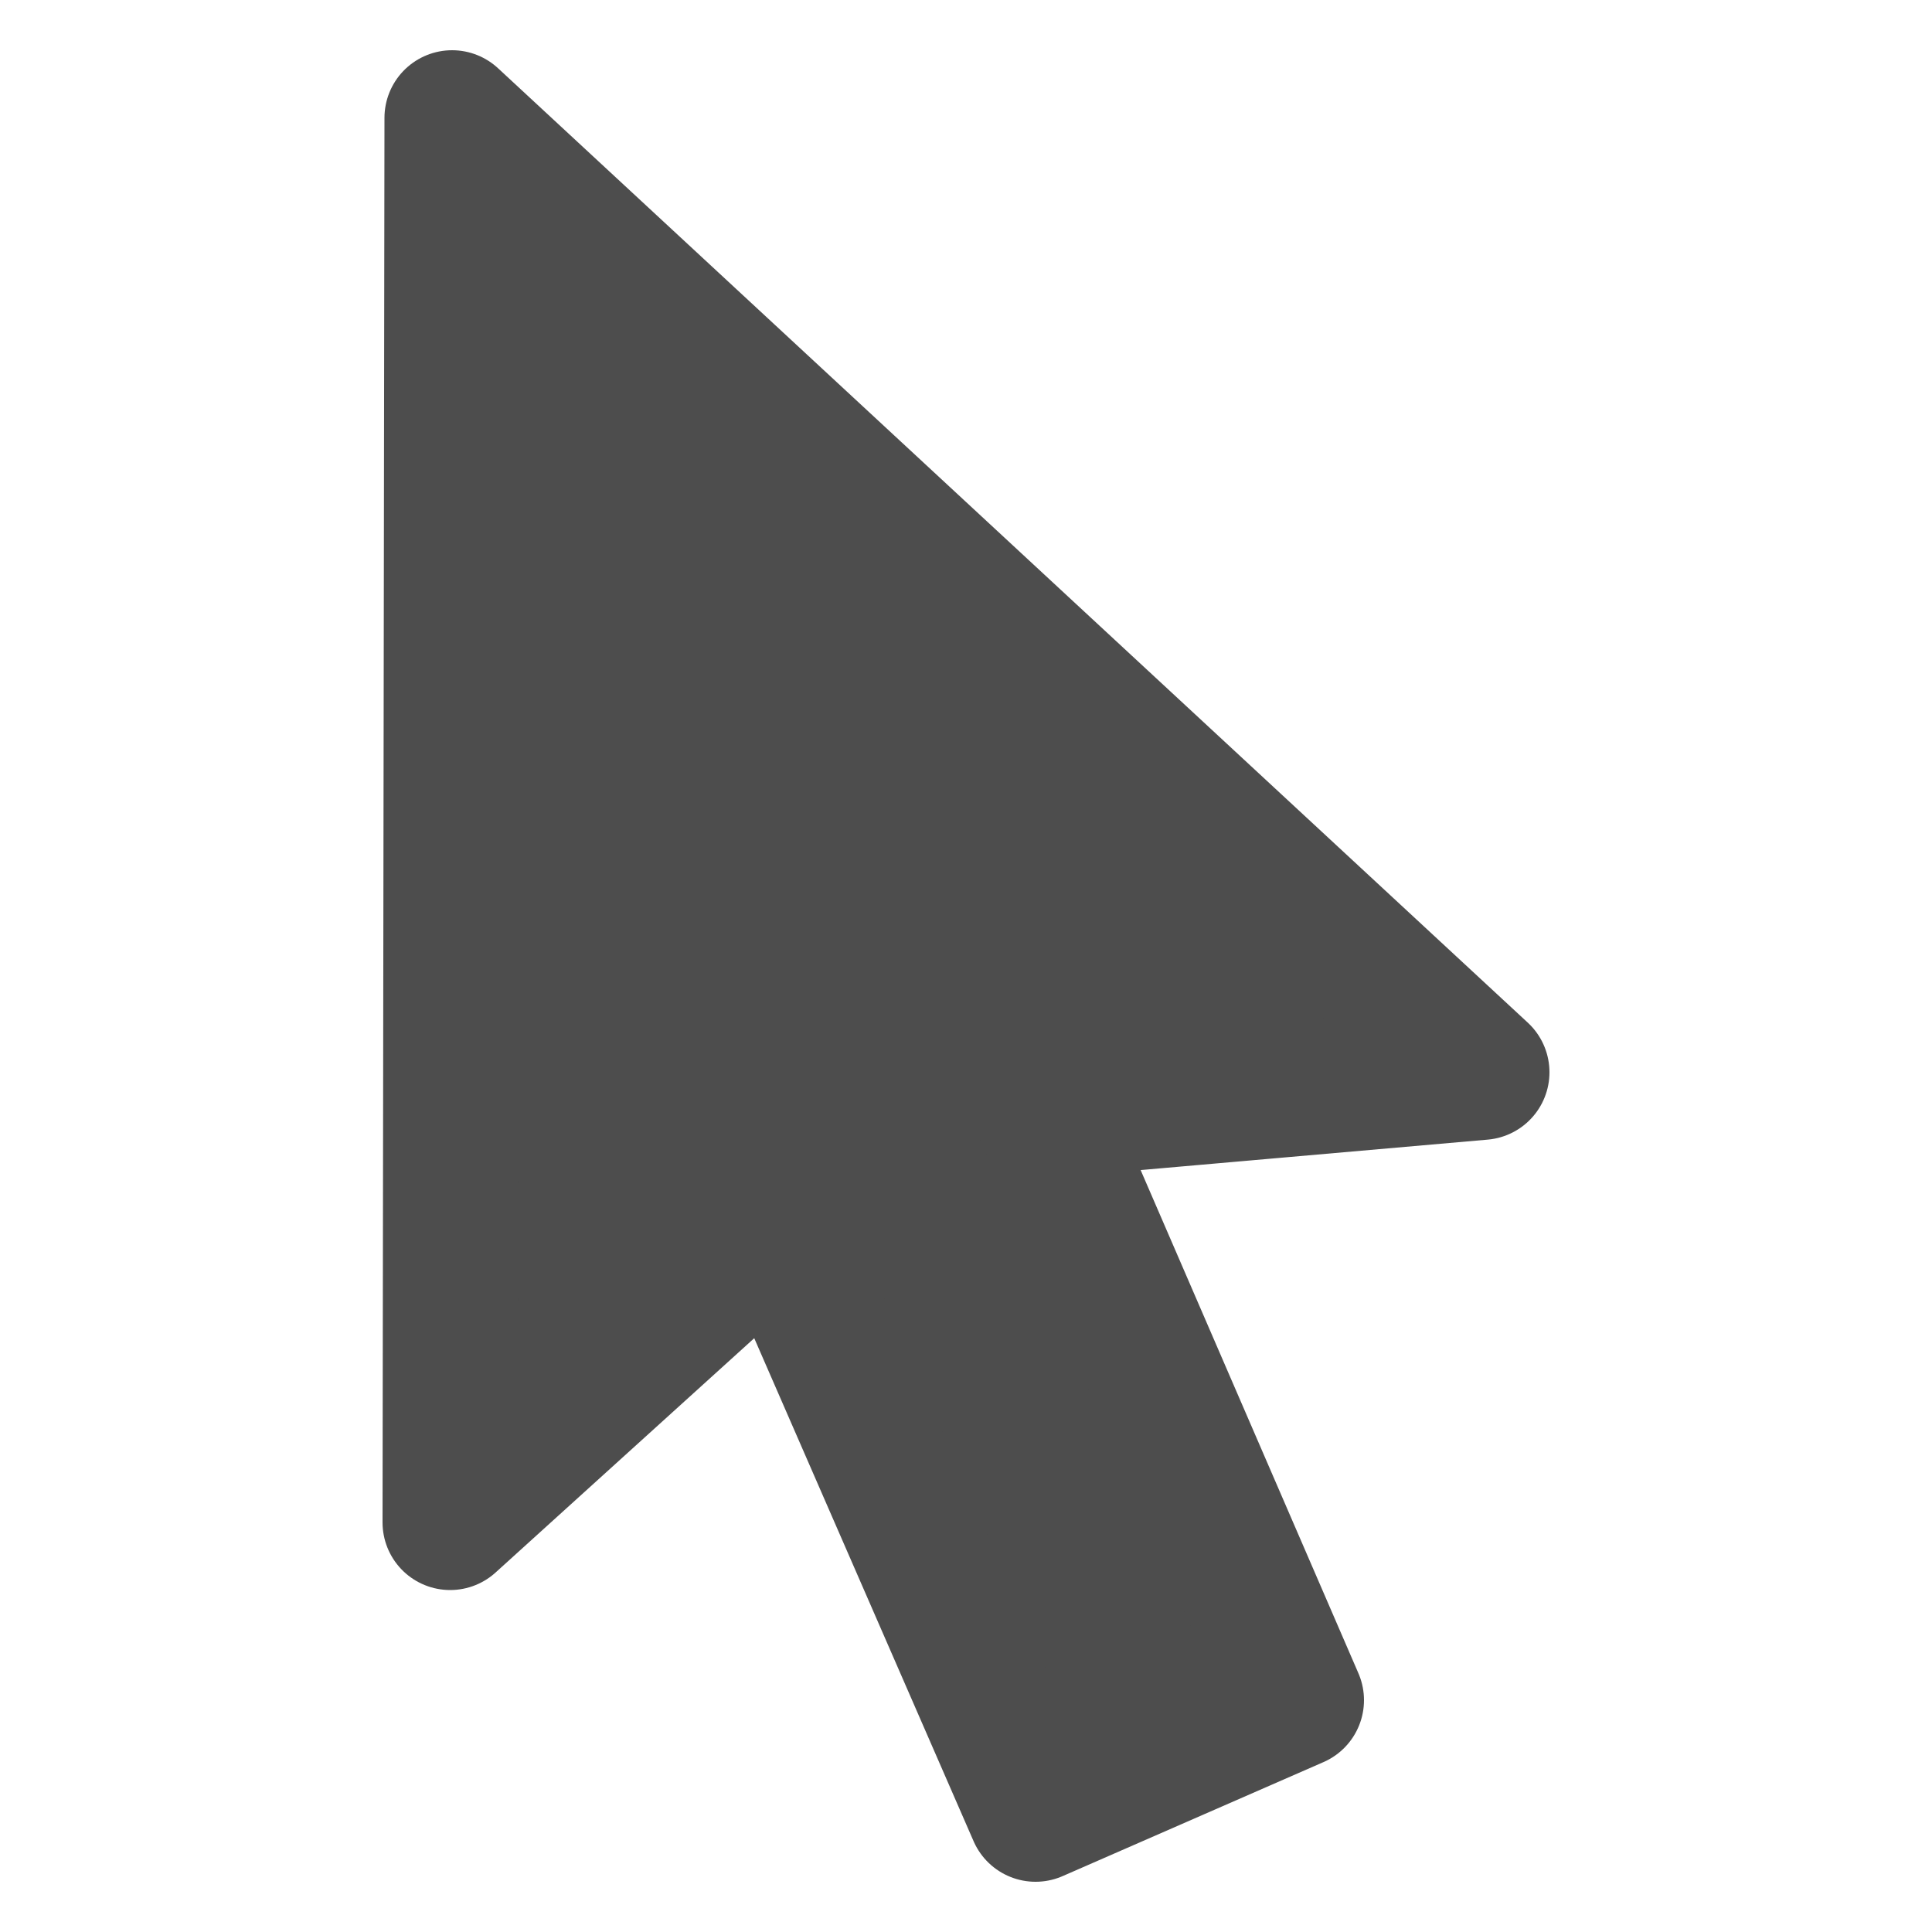 <svg version="1.1" id="레이어_1" xmlns="http://www.w3.org/2000/svg" xmlns:xlink="http://www.w3.org/1999/xlink" x="0px"
	 y="0px" viewBox="0 0 100 100" style="enable-background:new 0 0 100 100;" xml:space="preserve">
<style type="text/css">
	.st0{fill:#4D4D4D;stroke:#4D4D4D;stroke-width:7;stroke-linejoin:round;stroke-miterlimit:10;}
</style>
<polygon class="st0" points="76.7,55.5 23.4,6.1 23.3,78.8 40.3,63.4 53.6,93.9 67.1,88 53.9,57.5 "/>
</svg>
